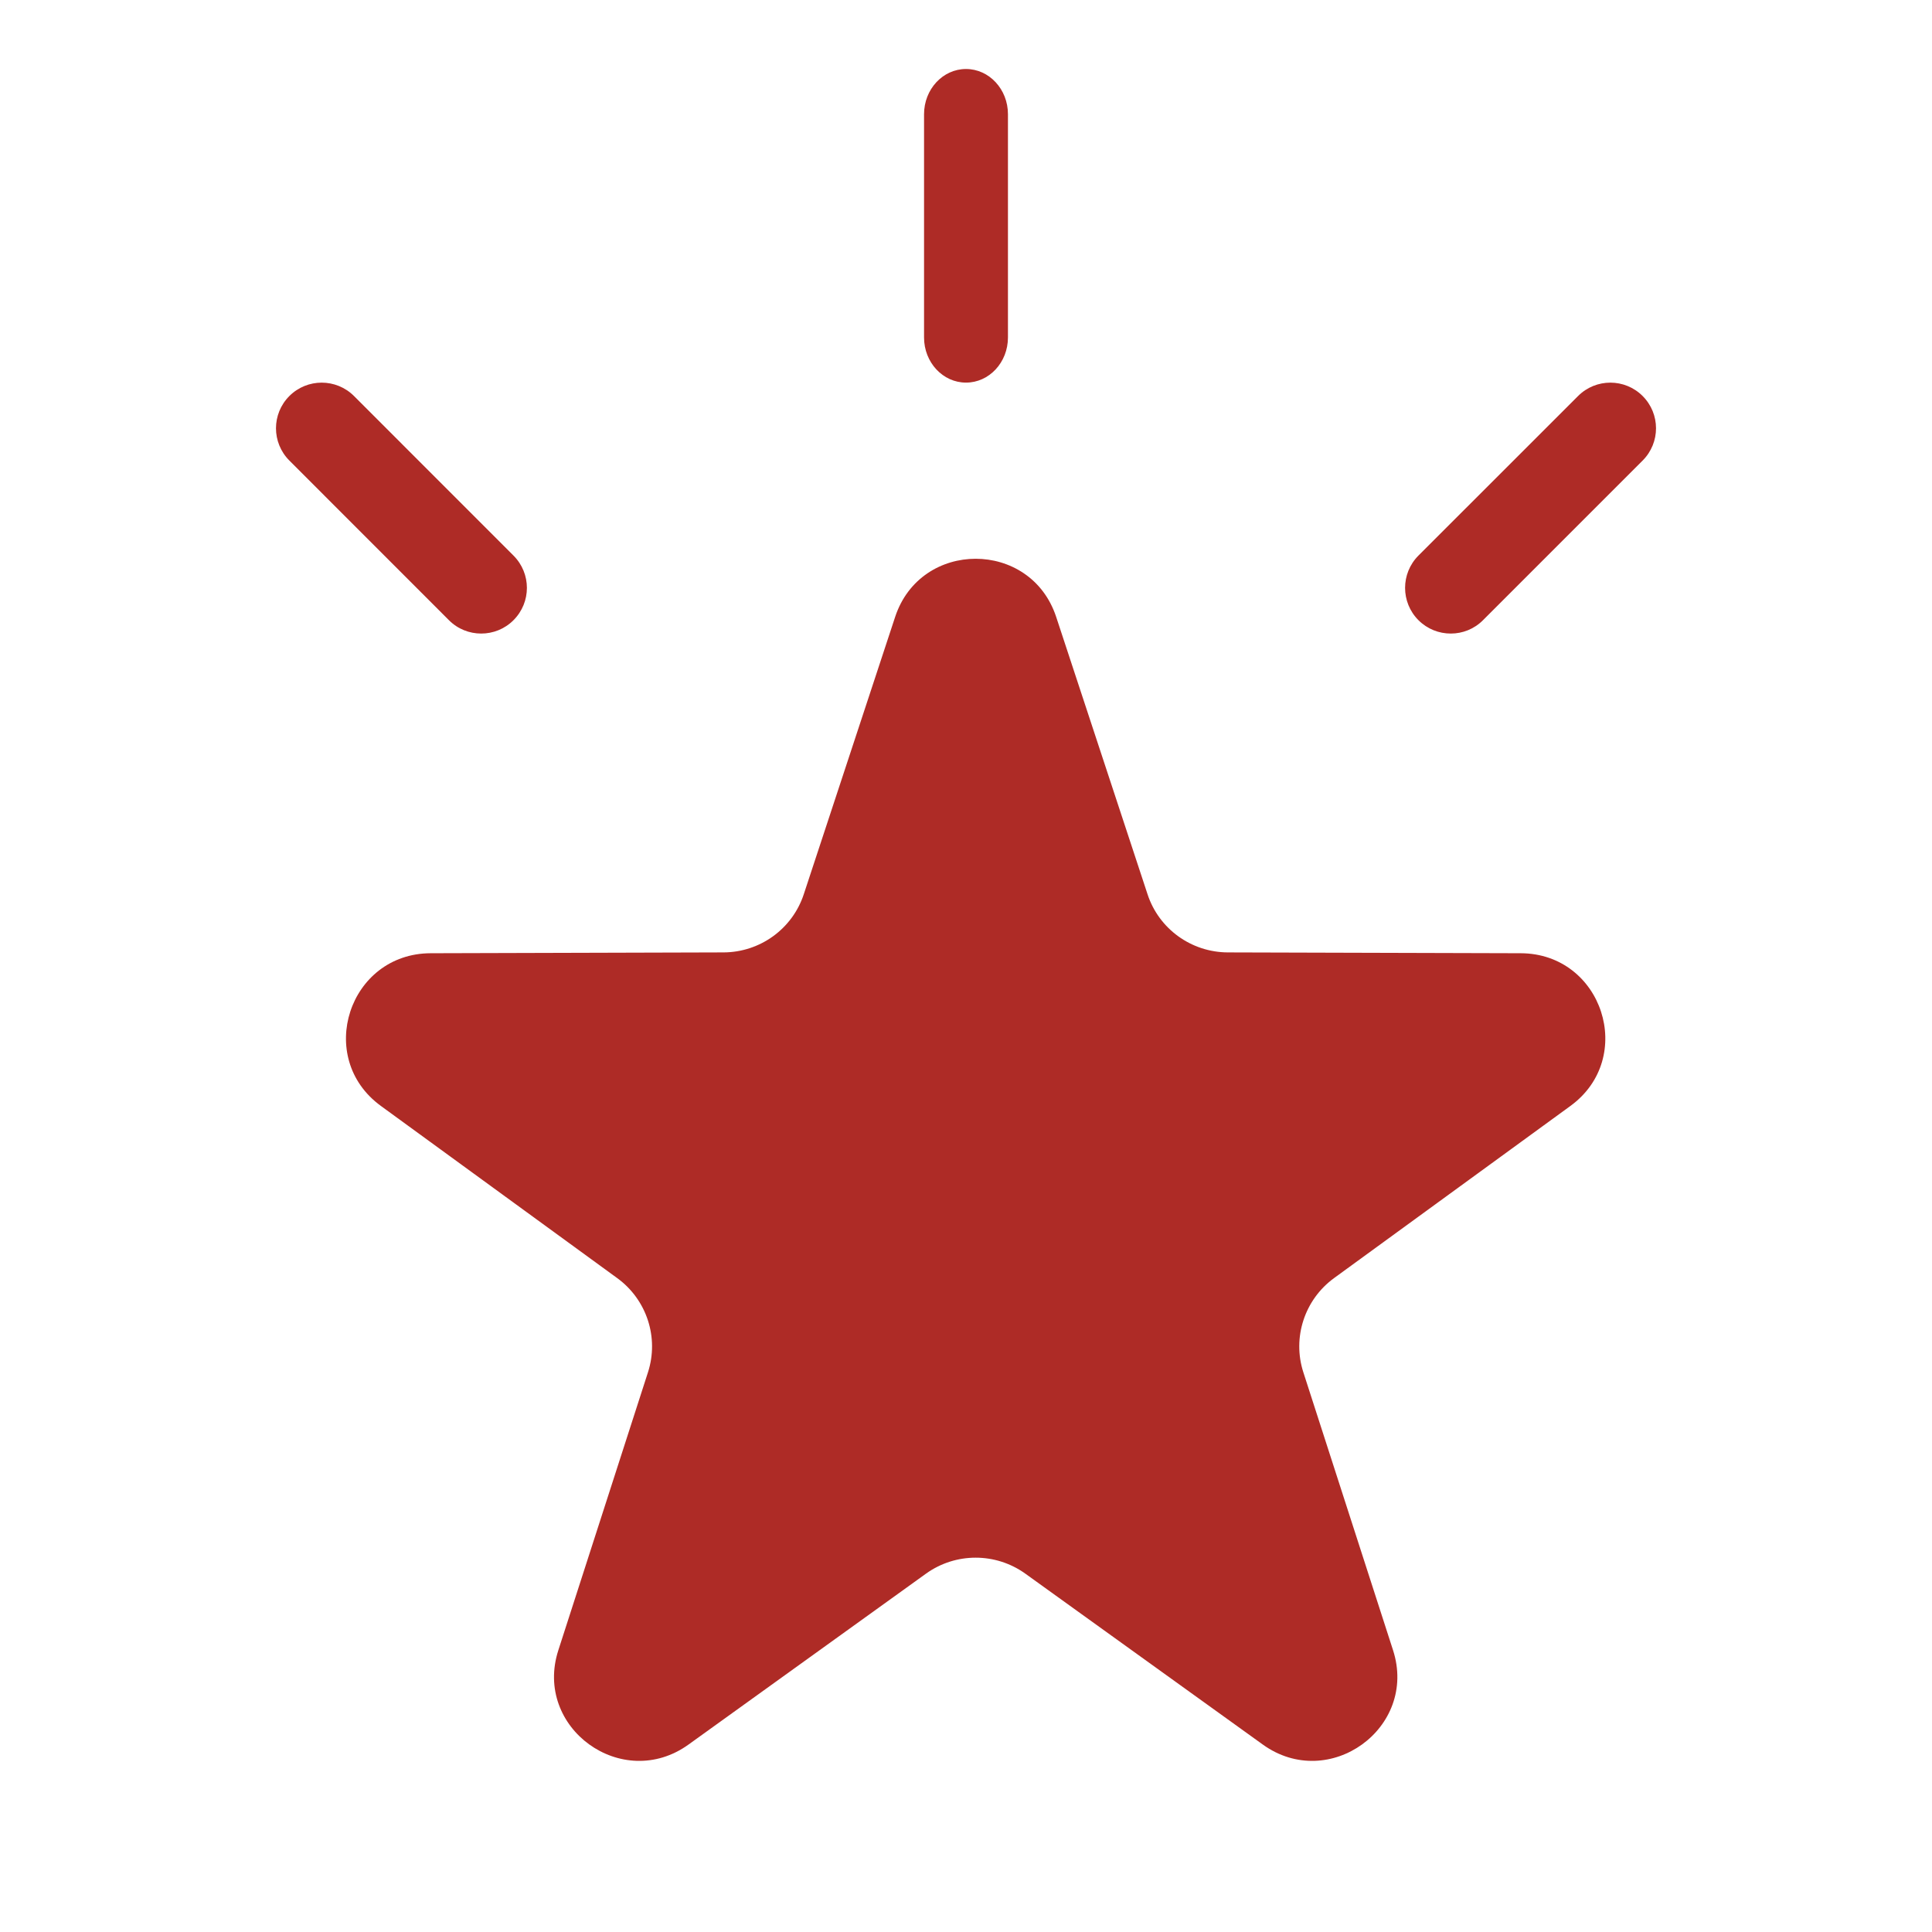 <?xml version="1.0" encoding="UTF-8"?>
<svg width="28px" height="28px" viewBox="0 0 28 28" version="1.1" xmlns="http://www.w3.org/2000/svg" xmlns:xlink="http://www.w3.org/1999/xlink">
    <!-- Generator: Sketch 52.6 (67491) - http://www.bohemiancoding.com/sketch -->
    <title>glyph/fitur-premium/point</title>
    <desc>Created with Sketch.</desc>
    <g id="glyph/fitur-premium/point" stroke="none" stroke-width="1" fill="none" fill-rule="evenodd">
        <path d="M14.859,22.806 C14.429,22.498 13.85,22.498 13.421,22.806 L9.979,25.283 C9.018,25.975 7.728,25.041 8.092,23.916 L9.391,19.888 C9.553,19.386 9.374,18.836 8.946,18.524 L5.52,16.028 C4.562,15.33 5.055,13.819 6.241,13.815 L10.486,13.803 C11.015,13.801 11.484,13.462 11.649,12.96 L12.973,8.941 C13.343,7.817 14.937,7.817 15.307,8.941 L16.631,12.96 C16.795,13.462 17.265,13.801 17.794,13.803 L22.039,13.815 C23.225,13.819 23.717,15.33 22.76,16.028 L19.333,18.524 C18.906,18.836 18.727,19.386 18.889,19.888 L20.189,23.916 C20.552,25.041 19.262,25.975 18.301,25.283 L14.859,22.806 Z M14,5.545 C13.664,5.545 13.392,5.252 13.392,4.891 L13.392,1.655 C13.392,1.294 13.664,1 14,1 C14.336,1 14.608,1.294 14.608,1.655 L14.608,4.891 C14.608,5.252 14.336,5.545 14,5.545 Z M6.974,9.182 C6.805,9.182 6.635,9.118 6.506,8.988 L4.194,6.675 C3.935,6.416 3.935,5.998 4.194,5.739 C4.453,5.481 4.871,5.481 5.13,5.739 L7.442,8.052 C7.701,8.311 7.701,8.729 7.442,8.988 C7.313,9.118 7.143,9.182 6.974,9.182 Z M21.026,9.182 C20.856,9.182 20.687,9.118 20.557,8.988 C20.299,8.729 20.299,8.311 20.557,8.052 L22.871,5.739 C23.129,5.481 23.548,5.481 23.806,5.739 C24.065,5.998 24.065,6.416 23.806,6.675 L21.493,8.988 C21.364,9.118 21.195,9.182 21.026,9.182 Z" id="Combined-Shape" fill="#AE2B26"></path>
    </g>
</svg>